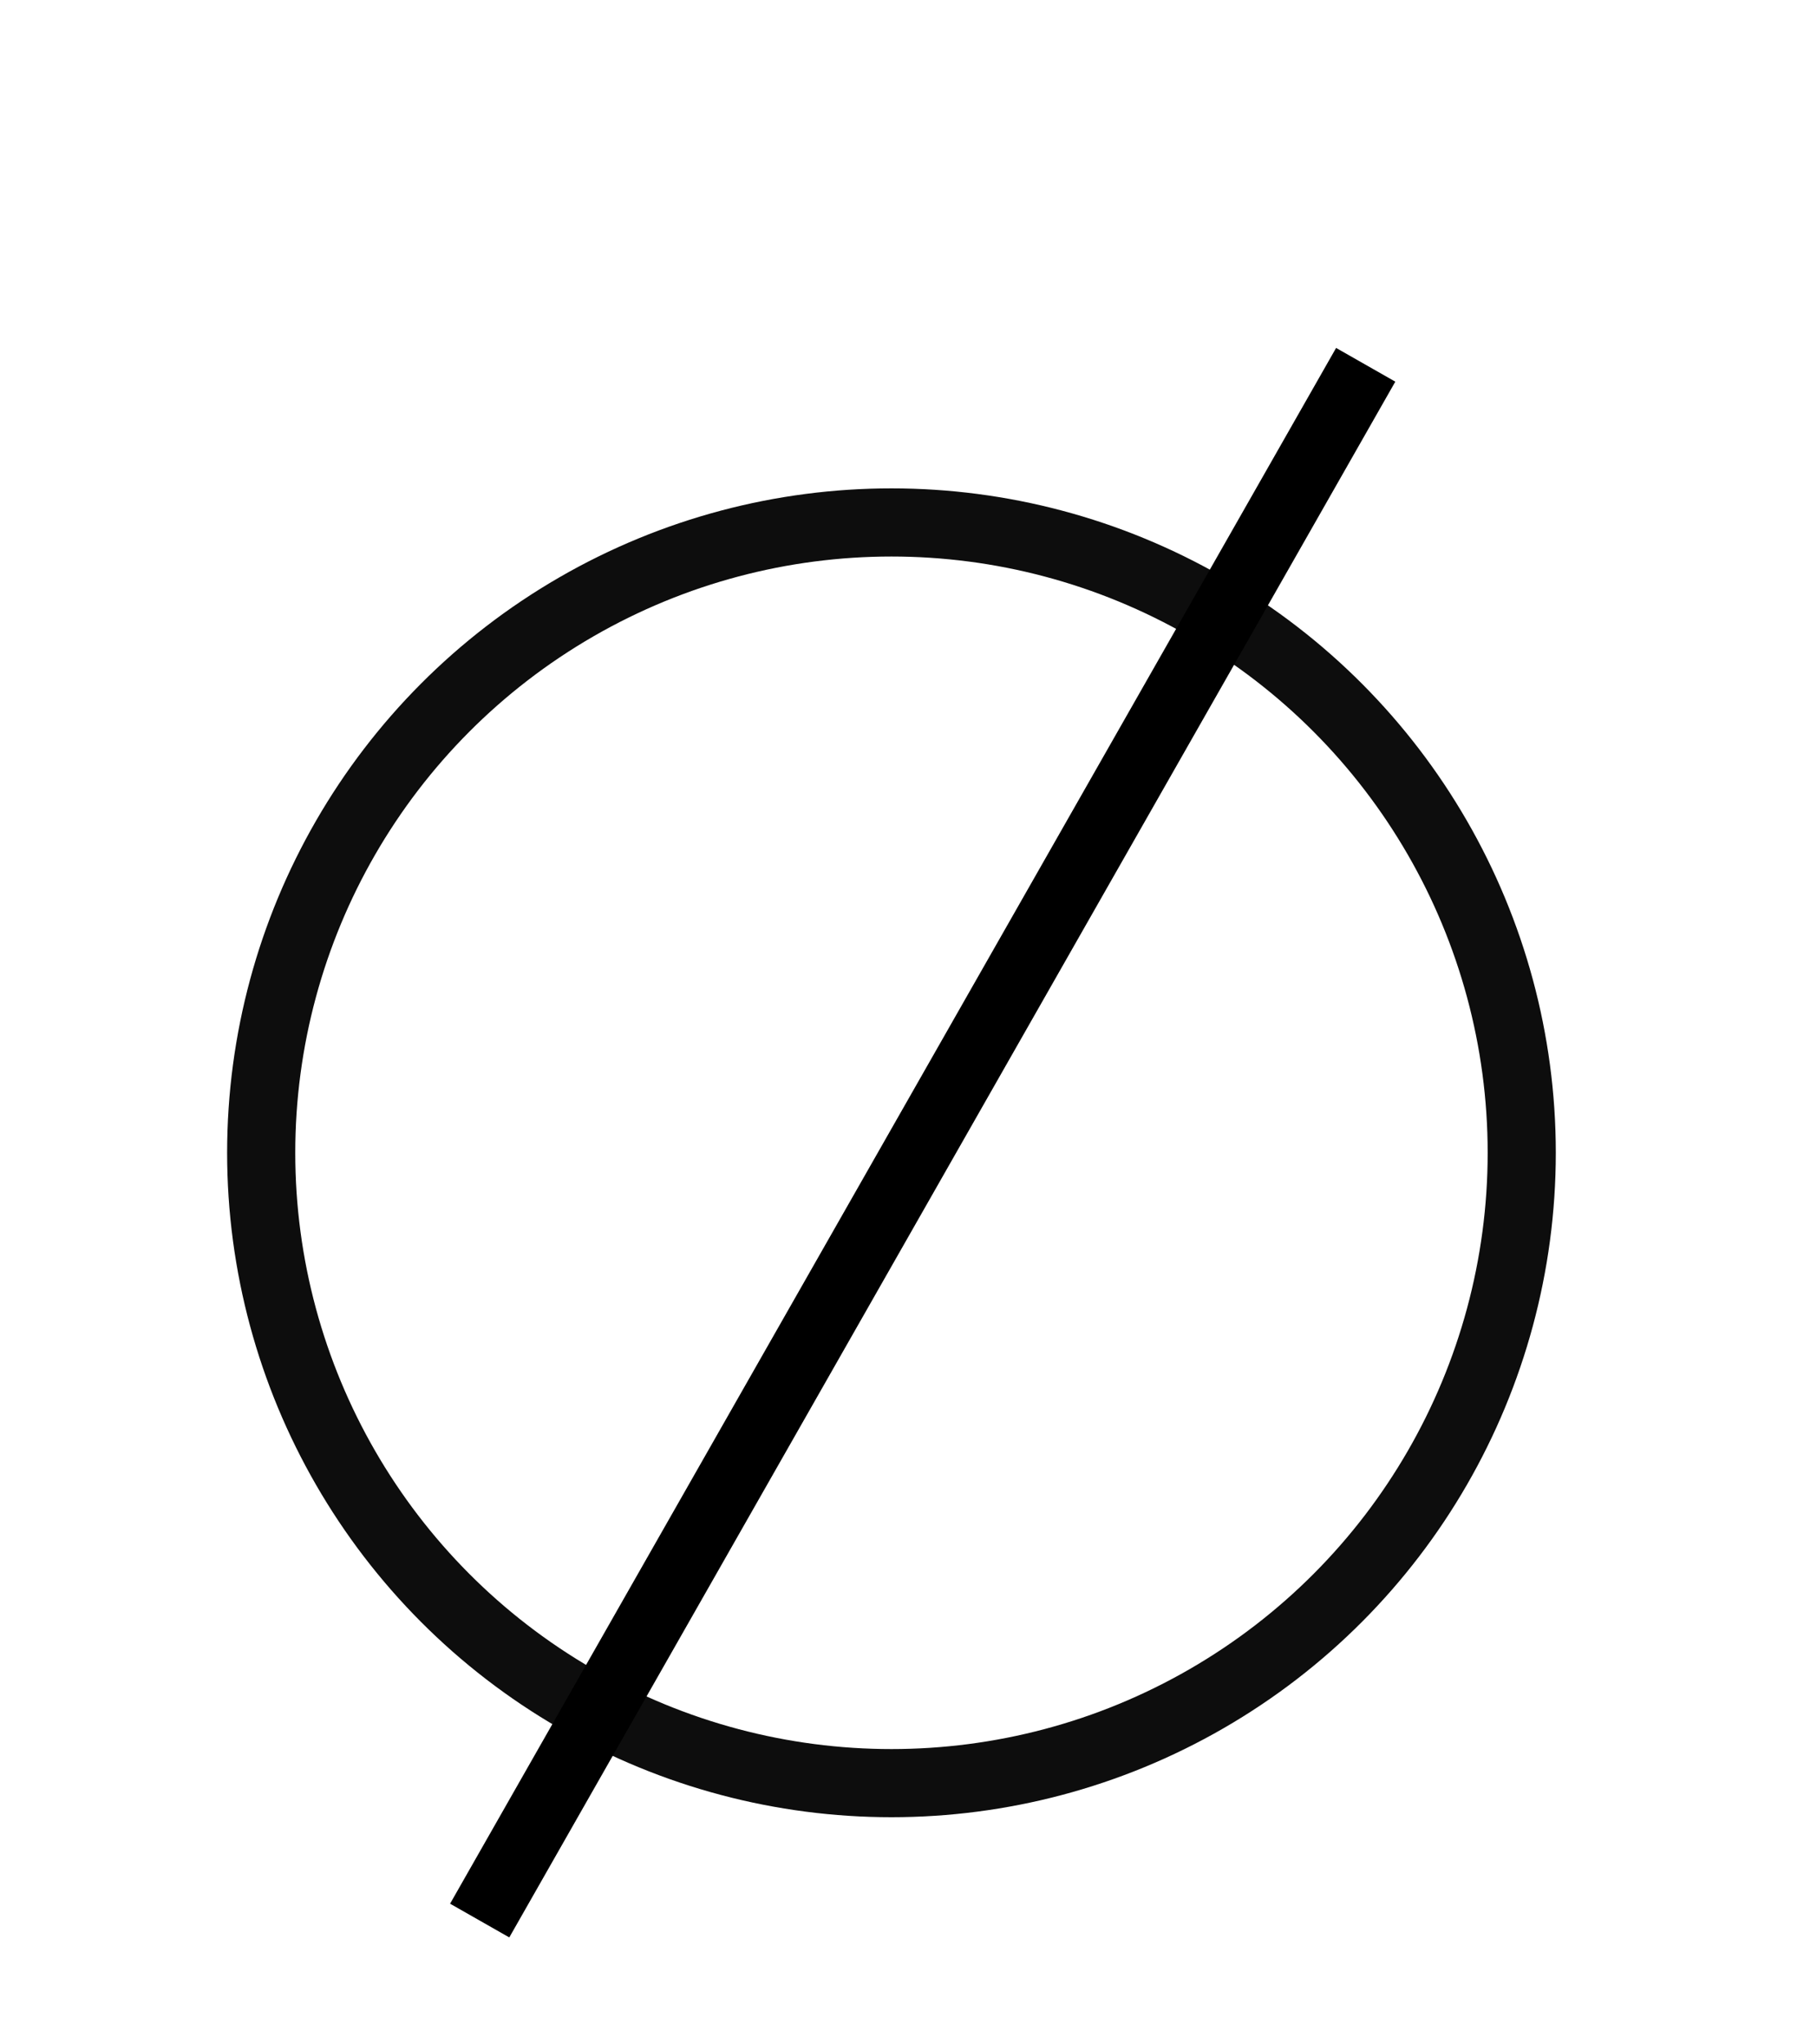 <svg xmlns="http://www.w3.org/2000/svg" xmlns:svg="http://www.w3.org/2000/svg" id="svg14020" width="8mm" height="9mm" version="1.1" viewBox="0 0 8 9"><g id="layer1" transform="translate(0,-288)"><circle style="opacity:.96;fill:none;fill-opacity:.995;stroke:#000;stroke-width:.3;stroke-miterlimit:4;stroke-dasharray:none;stroke-opacity:.985" id="path15124" cx="3.925" cy="293.075" r="2.775"/><path style="fill:none;stroke:#000;stroke-width:.3;stroke-linecap:butt;stroke-linejoin:miter;stroke-miterlimit:4;stroke-dasharray:none;stroke-opacity:1" id="path15128" d="M 6.013,289.606 2.112,296.455"/></g></svg>